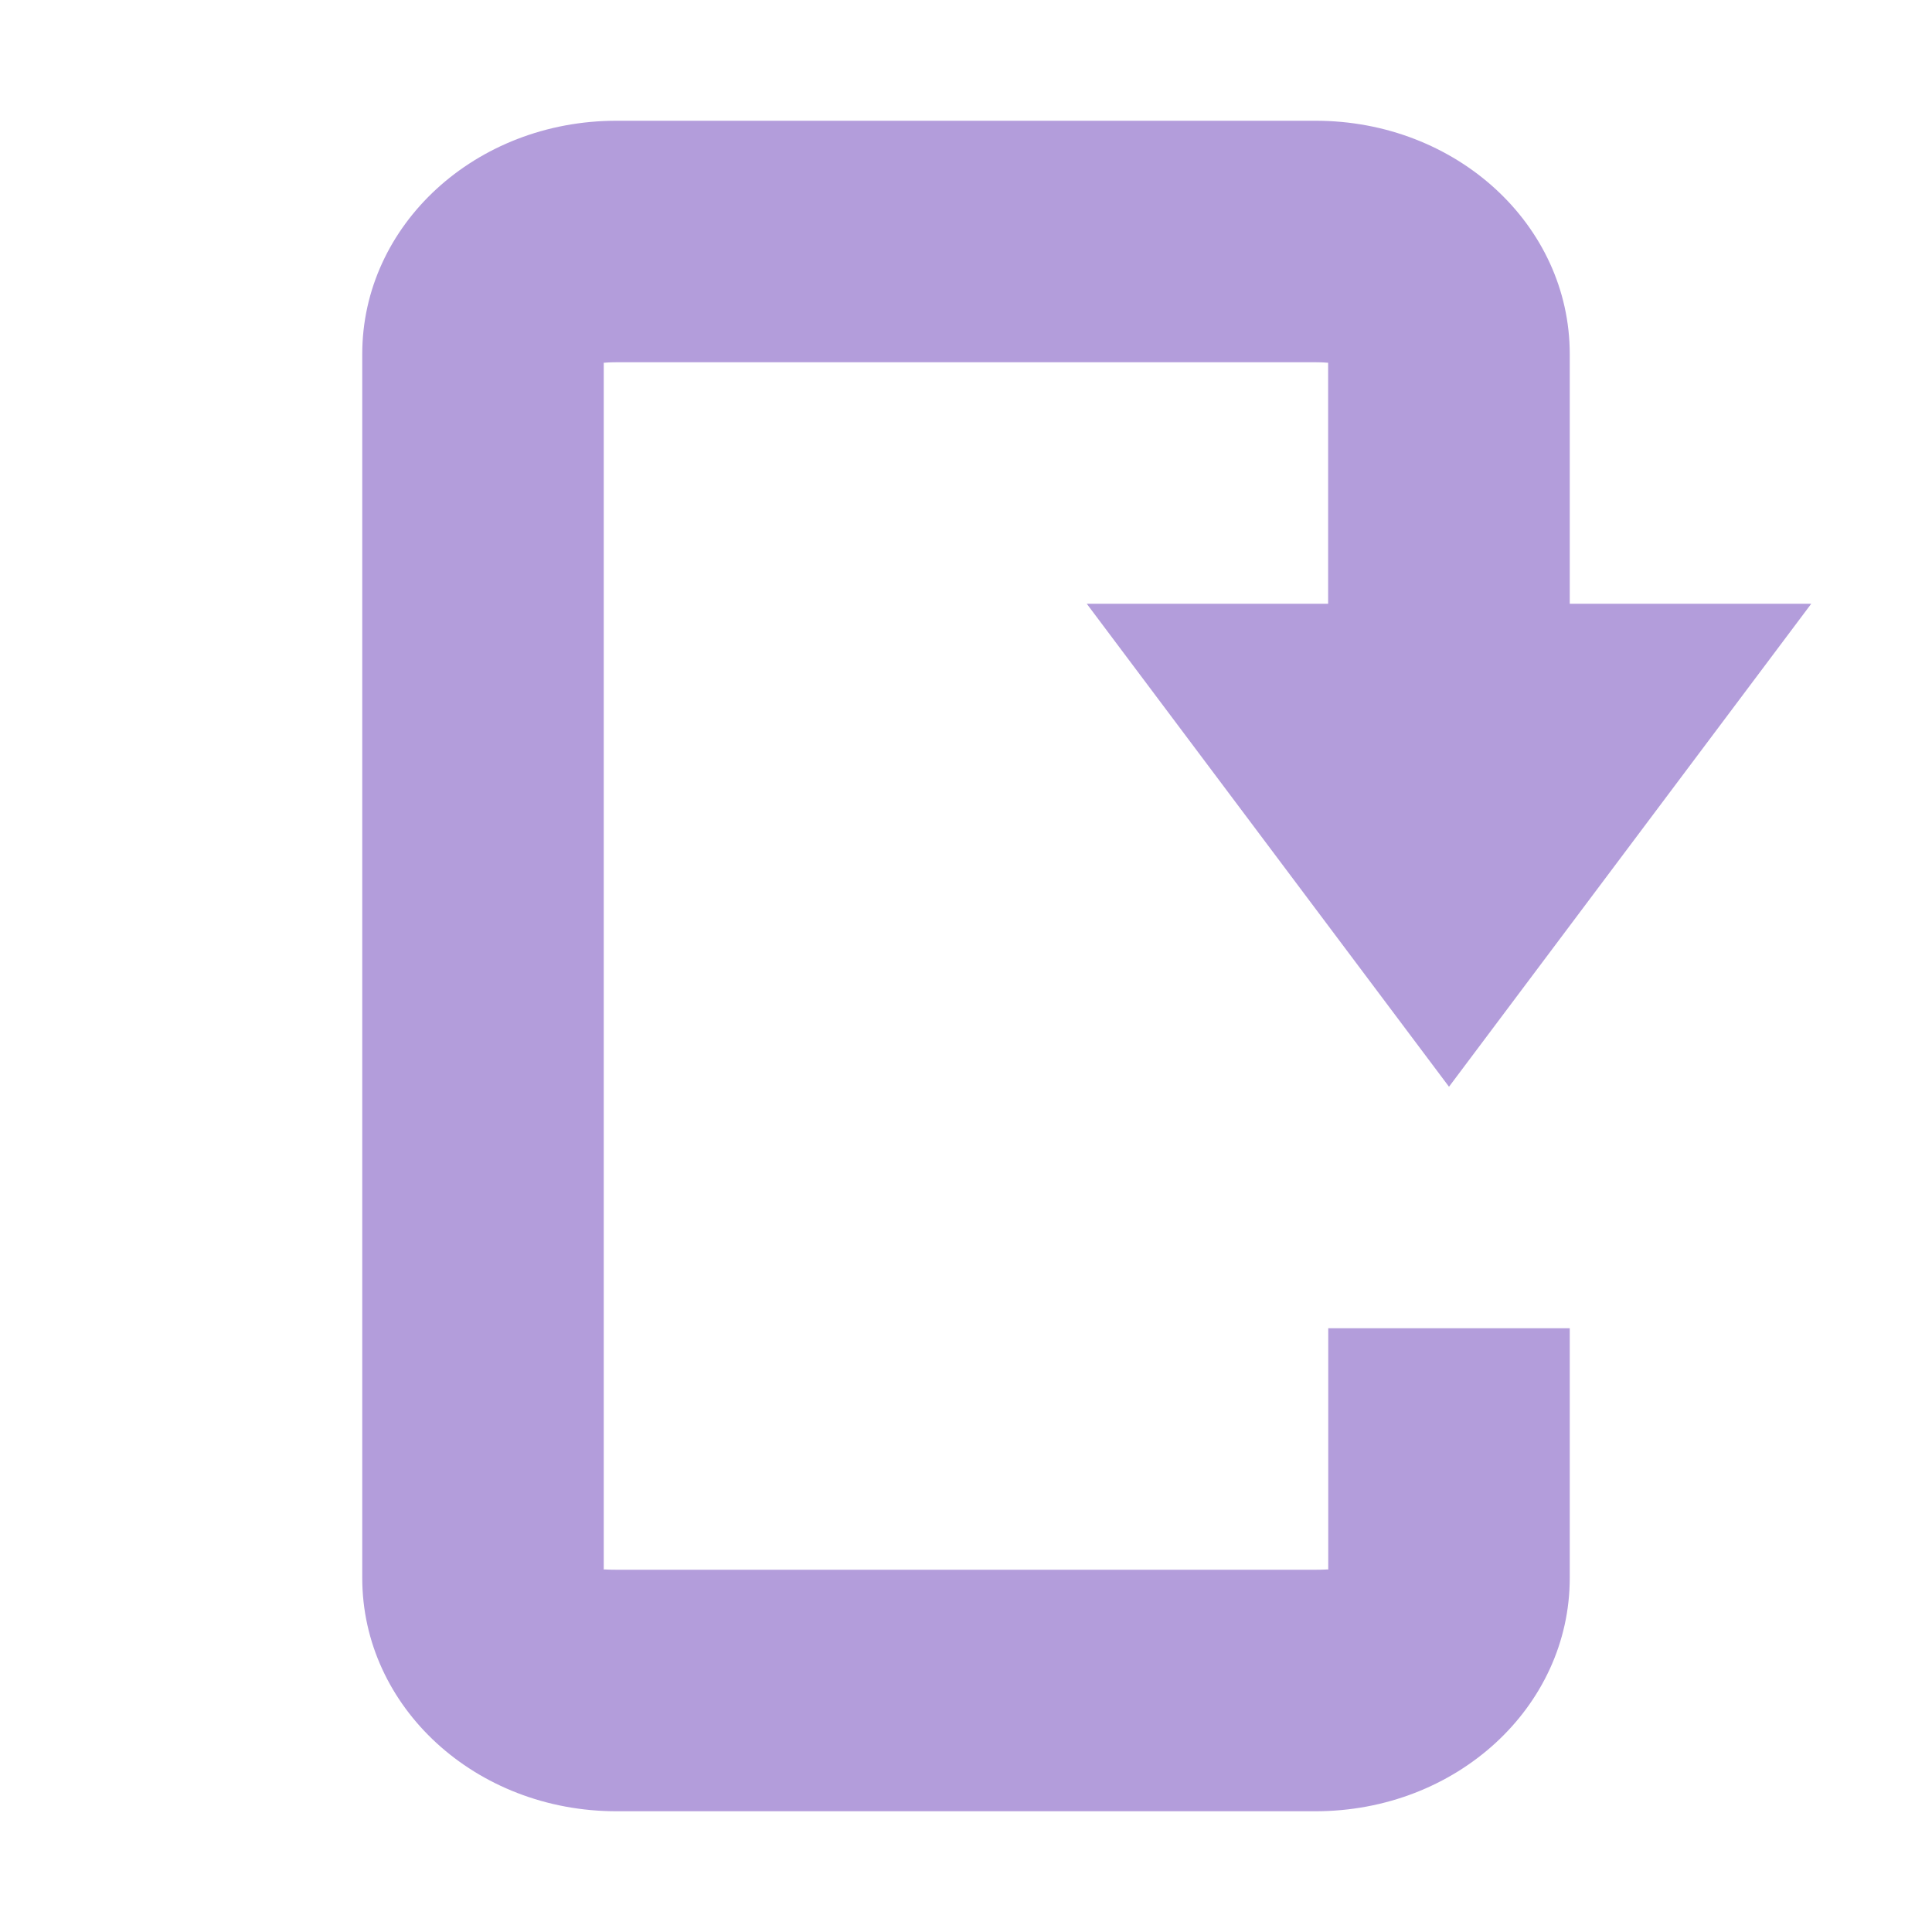 <svg xmlns="http://www.w3.org/2000/svg" width="16" height="16" version="1.1" viewBox="0 0 16 16">
 <path style="fill:#b39ddb" d="M 15,5 H 13 V 2.932 C 13,1.862 12.061,1 10.895,1 H 5.105 C 3.939,1 3,1.862 3,2.932 V 13.068 C 3,14.138 3.939,15 5.105,15 h 5.789 C 12.061,15 13,14.138 13,13.068 V 11 h -2 v 1.998 C 10.991,12.996 10.974,13 10.895,13 H 5.105 C 5.026,13 5.009,12.996 5,12.998 V 3.004 C 5.009,3.005 5.026,3 5.105,3 h 5.789 c 0.079,0 0.097,0.005 0.105,0.004 V 5 H 9 l 3,4 z"/>
</svg>
